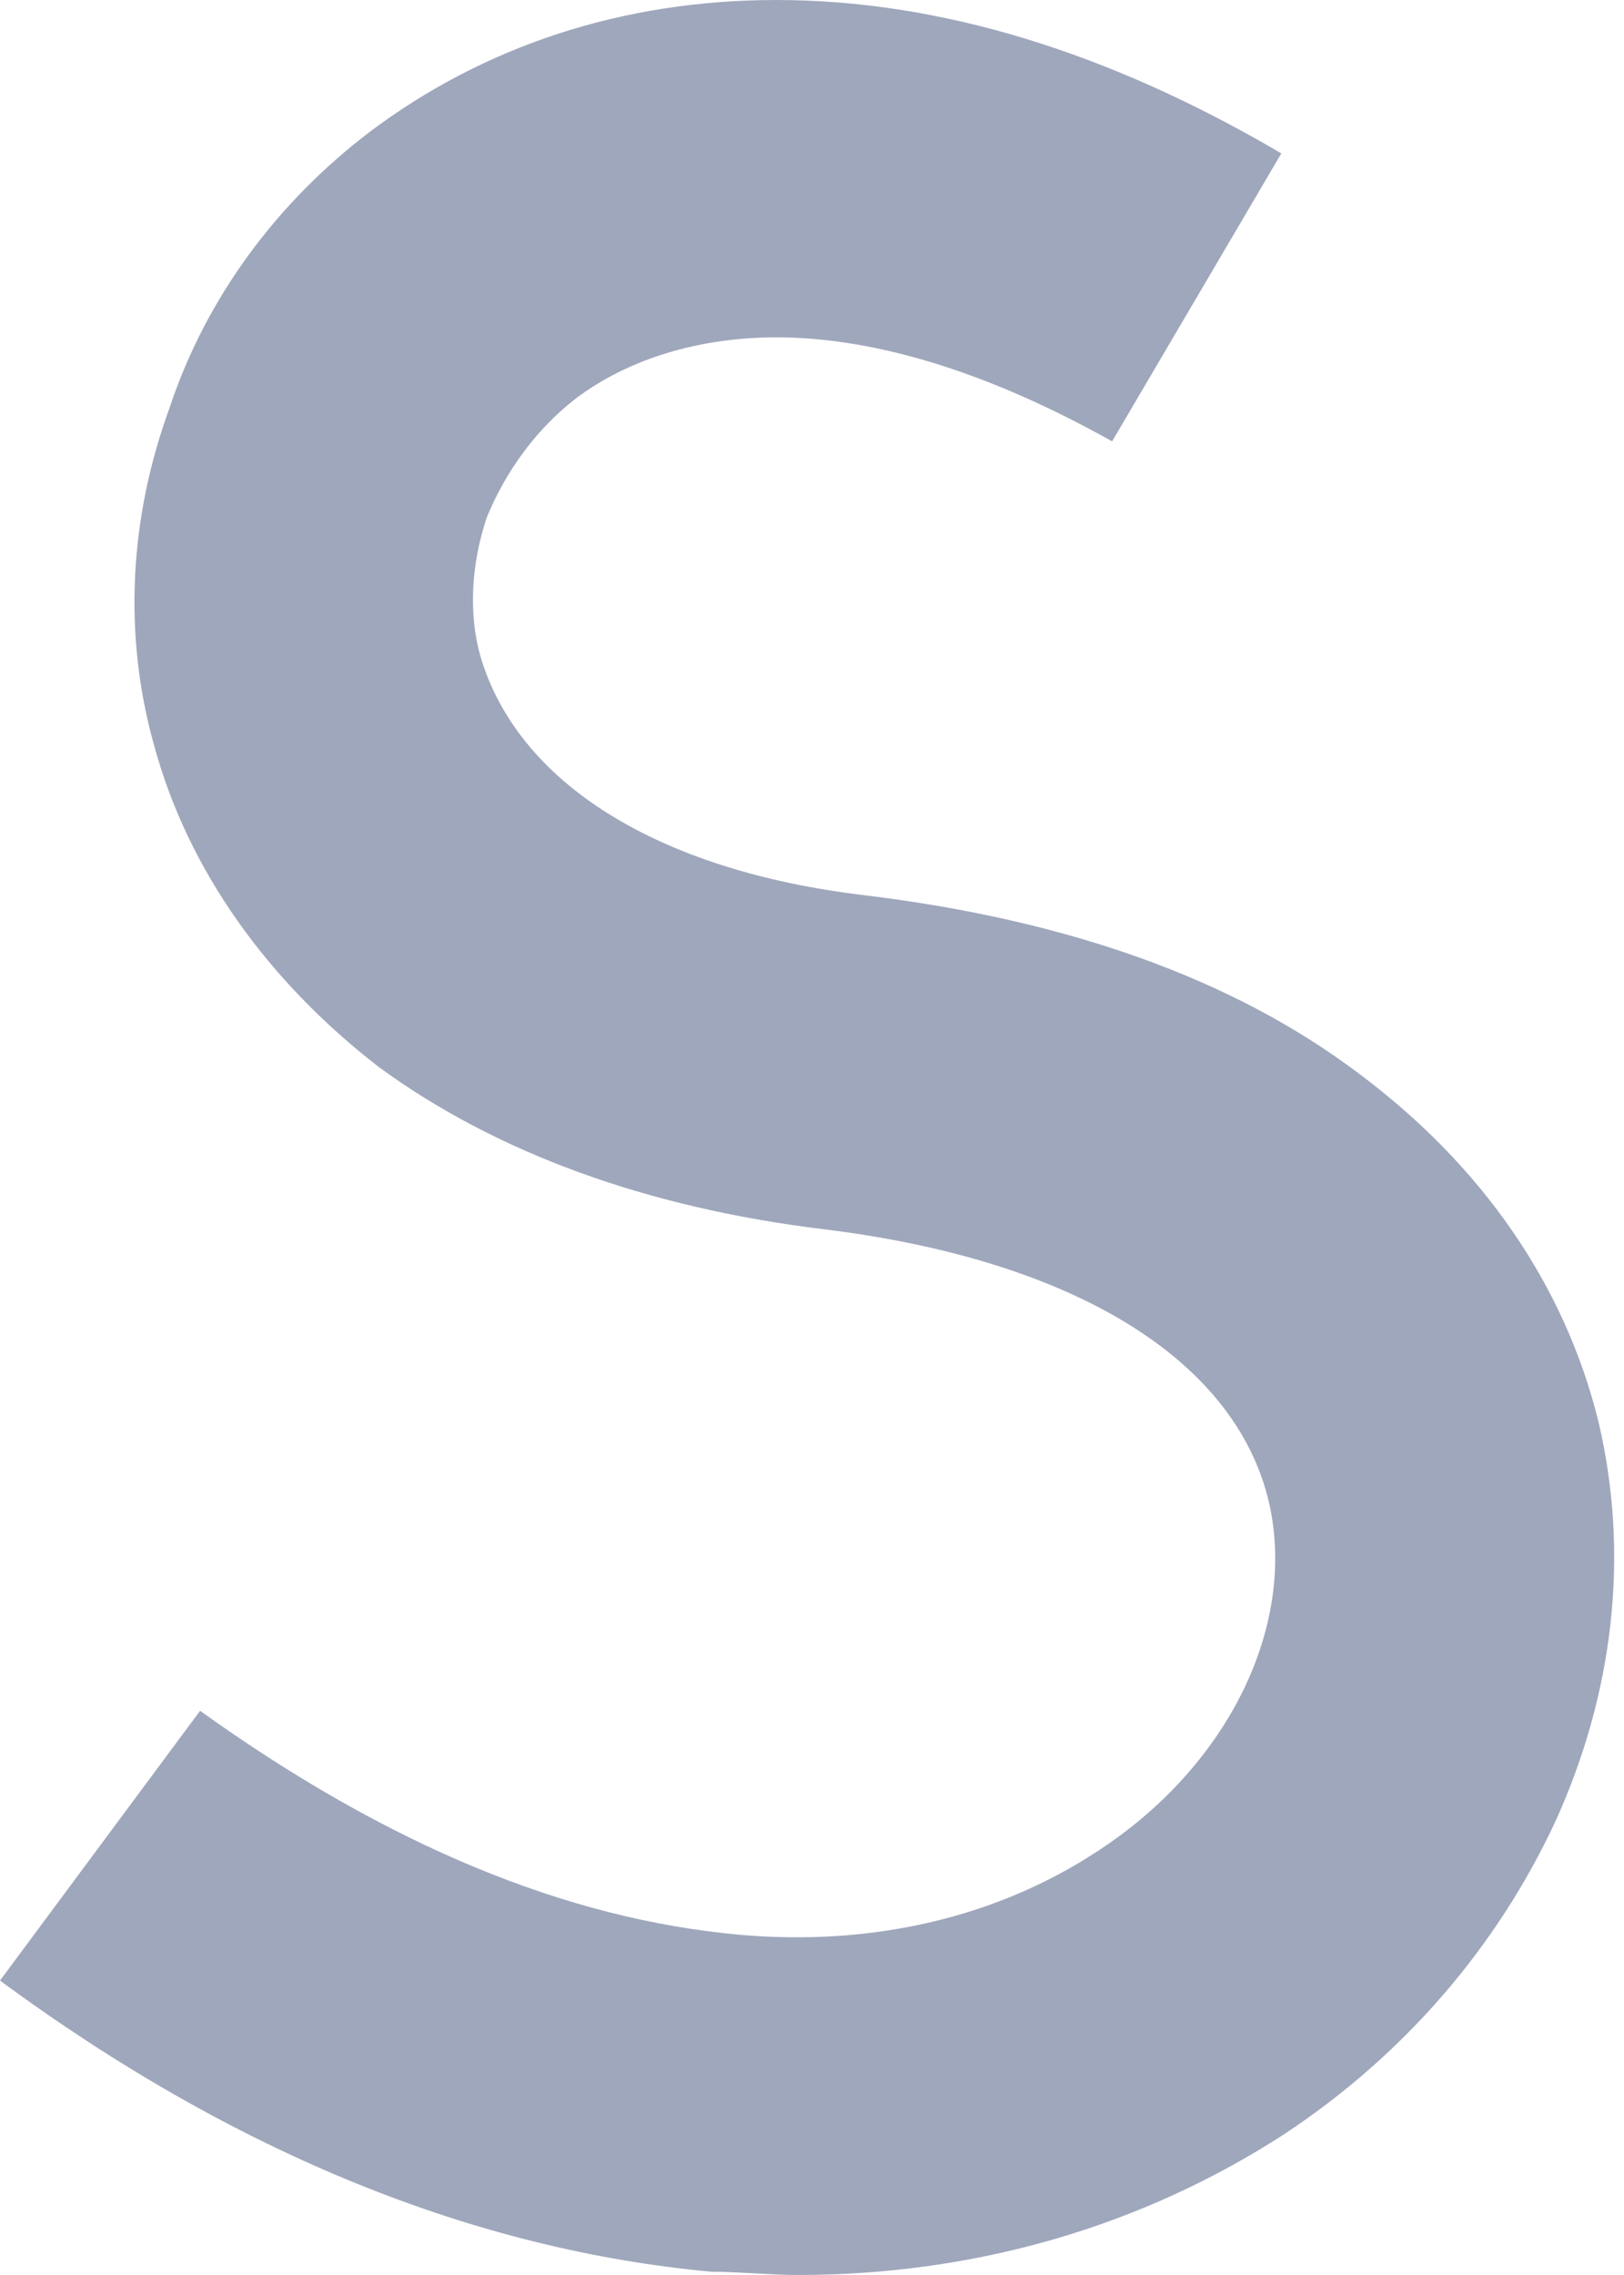 <svg width="5" height="7" viewBox="0 0 5 7" fill="none" xmlns="http://www.w3.org/2000/svg">
<path fill-rule="evenodd" clip-rule="evenodd" d="M2.191 6.99C1.47 6.924 0.73 6.632 0 6.094L0.616 5.264C1.195 5.679 1.745 5.905 2.276 5.953C2.693 5.99 3.073 5.896 3.376 5.698C3.784 5.434 3.993 5 3.907 4.623C3.803 4.179 3.3 3.877 2.542 3.783C1.992 3.717 1.527 3.547 1.166 3.283C0.825 3.019 0.579 2.679 0.474 2.292C0.379 1.953 0.398 1.594 0.522 1.255C0.635 0.915 0.853 0.623 1.138 0.406C1.489 0.142 1.916 0 2.39 0C2.893 0 3.414 0.16 3.945 0.472L3.424 1.358C3.054 1.151 2.703 1.038 2.39 1.038C2.153 1.038 1.935 1.104 1.773 1.226C1.65 1.321 1.555 1.453 1.498 1.594C1.451 1.736 1.442 1.887 1.479 2.019C1.593 2.406 2.02 2.679 2.665 2.755C3.281 2.83 3.793 3.009 4.182 3.302C4.562 3.585 4.818 3.953 4.922 4.377C5.017 4.783 4.969 5.207 4.789 5.604C4.609 5.99 4.325 6.321 3.955 6.566C3.518 6.849 3.006 7 2.456 7C2.371 7 2.276 6.99 2.191 6.99Z" fill="#9FA7BC"/>
</svg>
